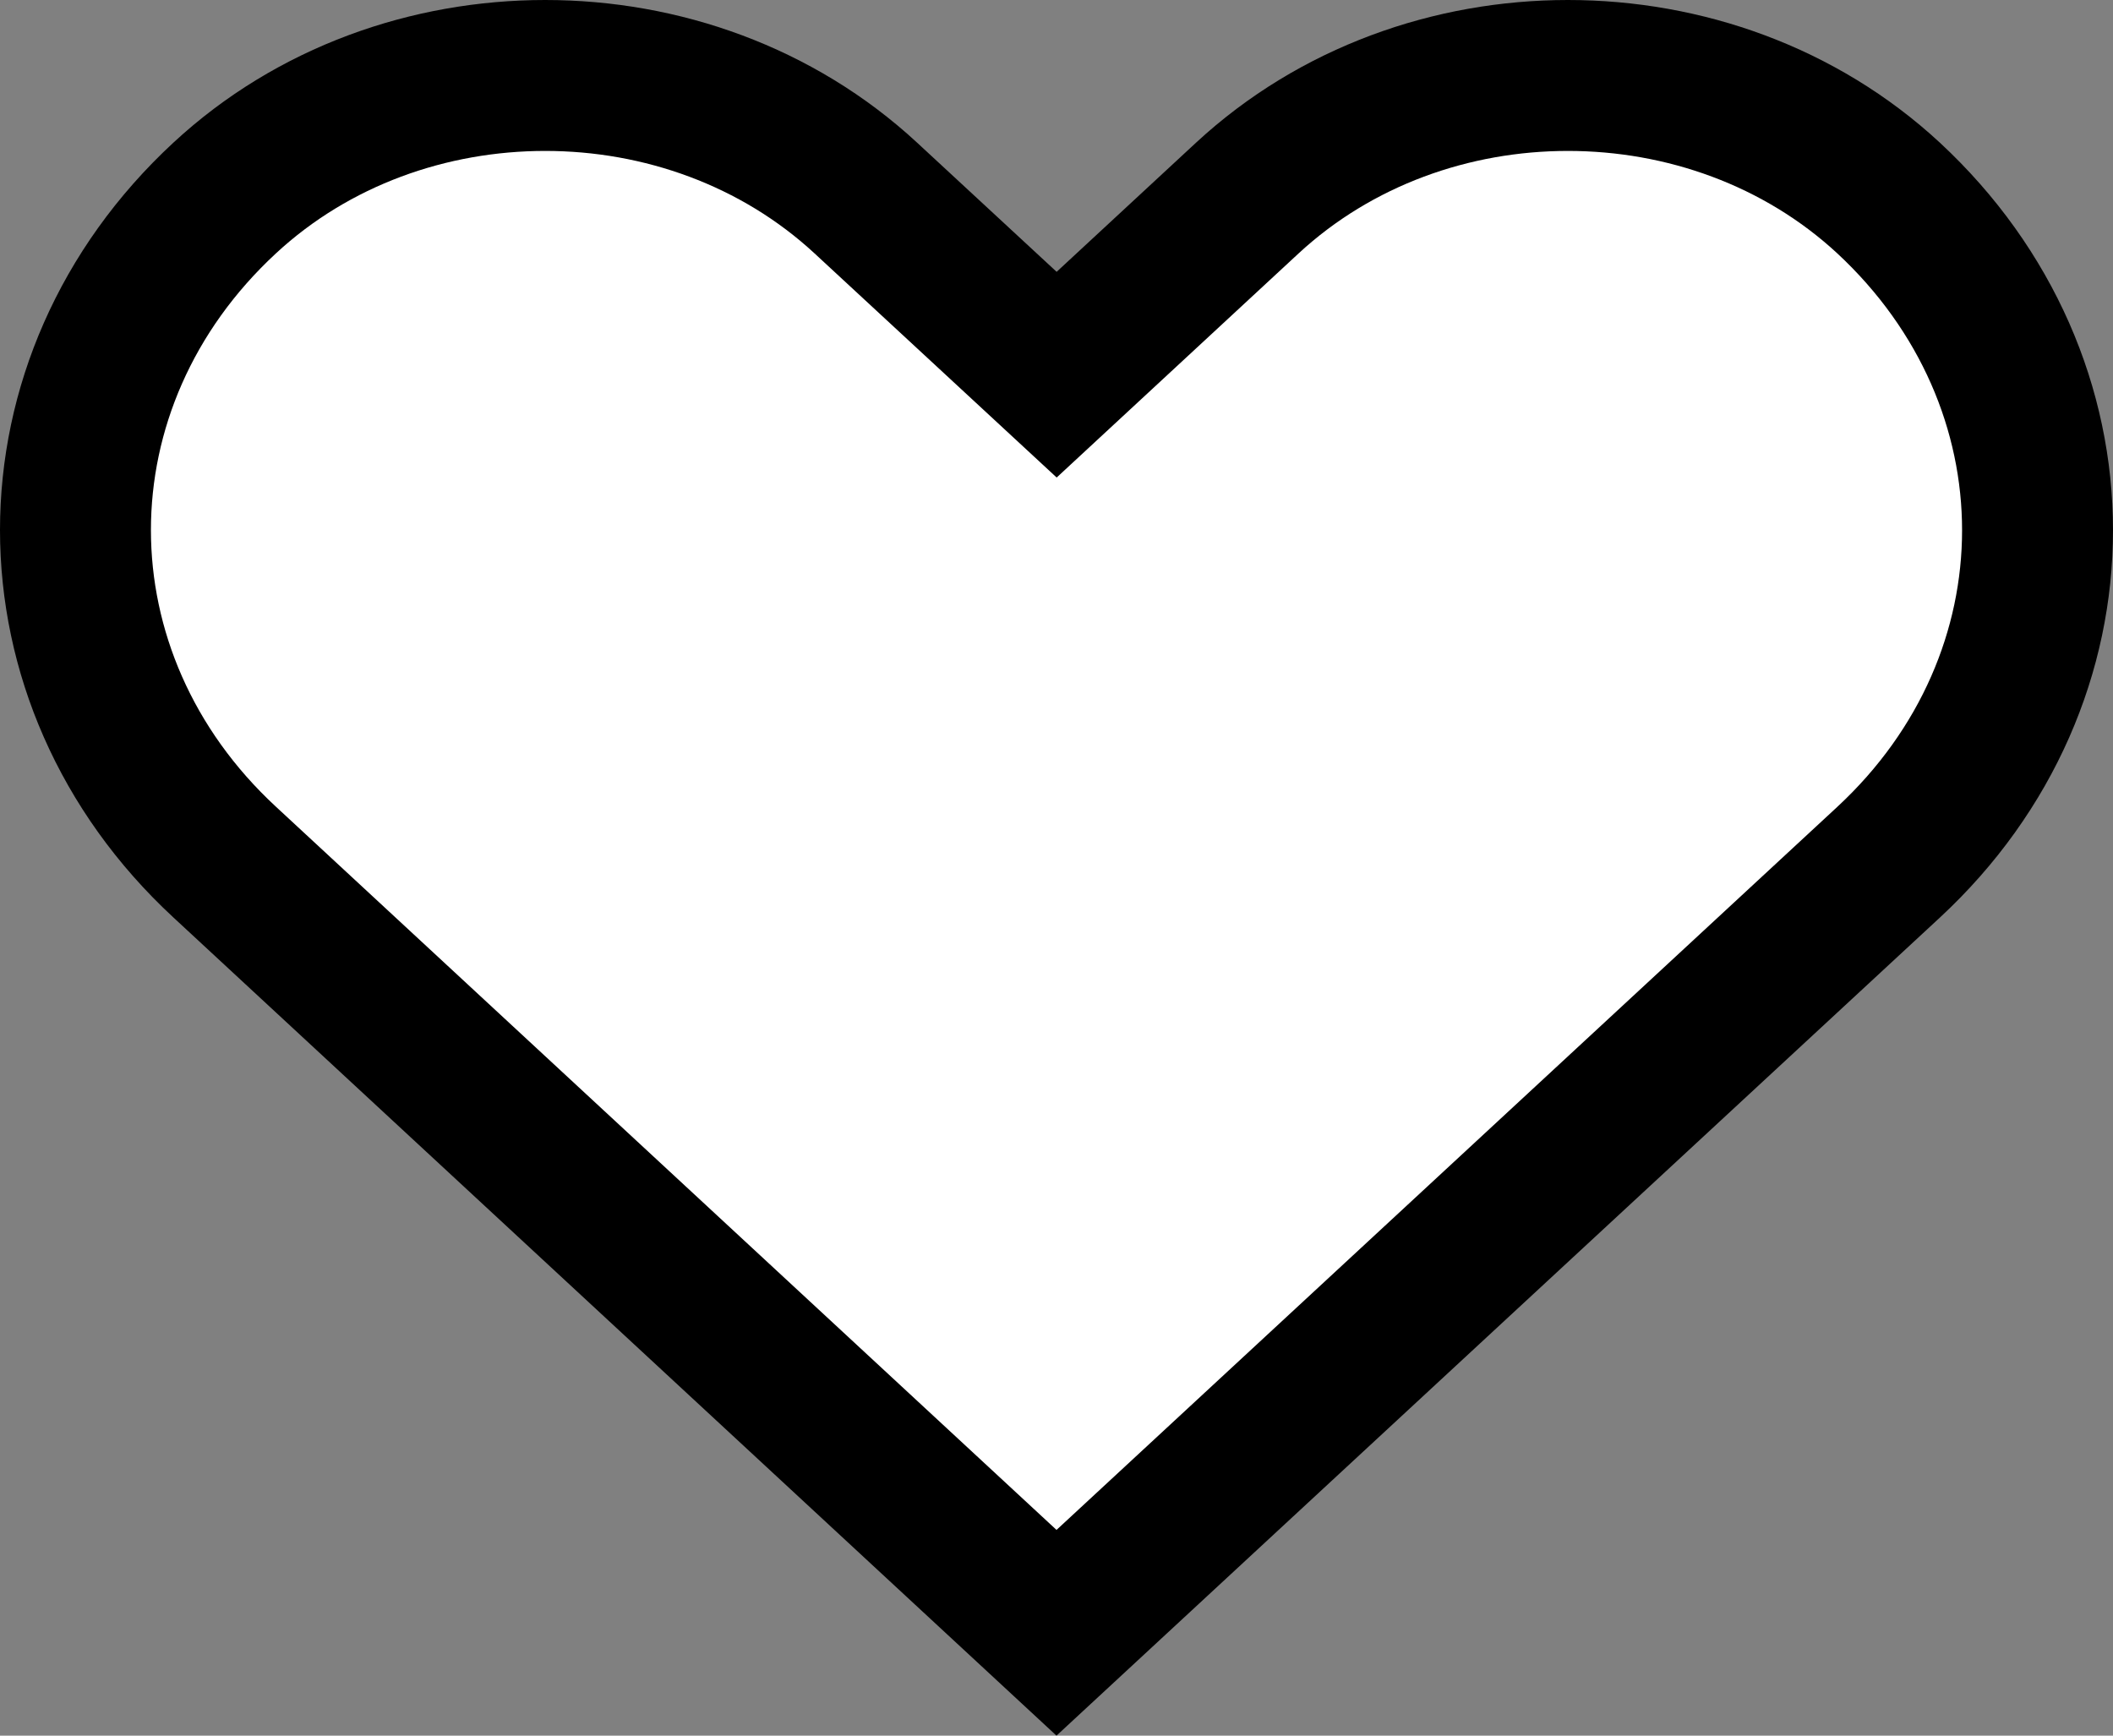 <?xml version="1.0" encoding="UTF-8"?>
<svg width="28px" height="23px" viewBox="0 0 28 23" version="1.1" xmlns="http://www.w3.org/2000/svg" xmlns:xlink="http://www.w3.org/1999/xlink">
    <rect x="0" y="0" width="28" height="23" fill="#808080" stroke="none"/>
    <title>wishlist--active</title>
    <g id="Page-1" stroke="none" stroke-width="1" fill="none" fill-rule="evenodd">
        <g id="heart" transform="translate(-237, -1689)" fill="#FFFFFF" fill-rule="nonzero" stroke="currentColor" stroke-width="2">
            <g id="wishlist--active" transform="translate(237, 1689)">
                <path d="M20.777,1 C22.314,1 23.852,1.538 25.025,2.623 C26.336,3.84 27,5.431 27,7.027 C27,8.621 26.337,10.211 25.026,11.426 L25.026,11.426 L14,21.637 L2.977,11.424 C1.664,10.209 1,8.618 1,7.024 C1,5.43 1.664,3.839 2.977,2.624 C4.15,1.537 5.689,1 7.225,1 C8.761,1 10.299,1.538 11.473,2.624 L11.473,2.624 L14.002,4.965 L16.529,2.624 C17.703,1.538 19.241,1 20.777,1 Z" id="Path"></path>
            </g>
        </g>
    </g>
</svg>
